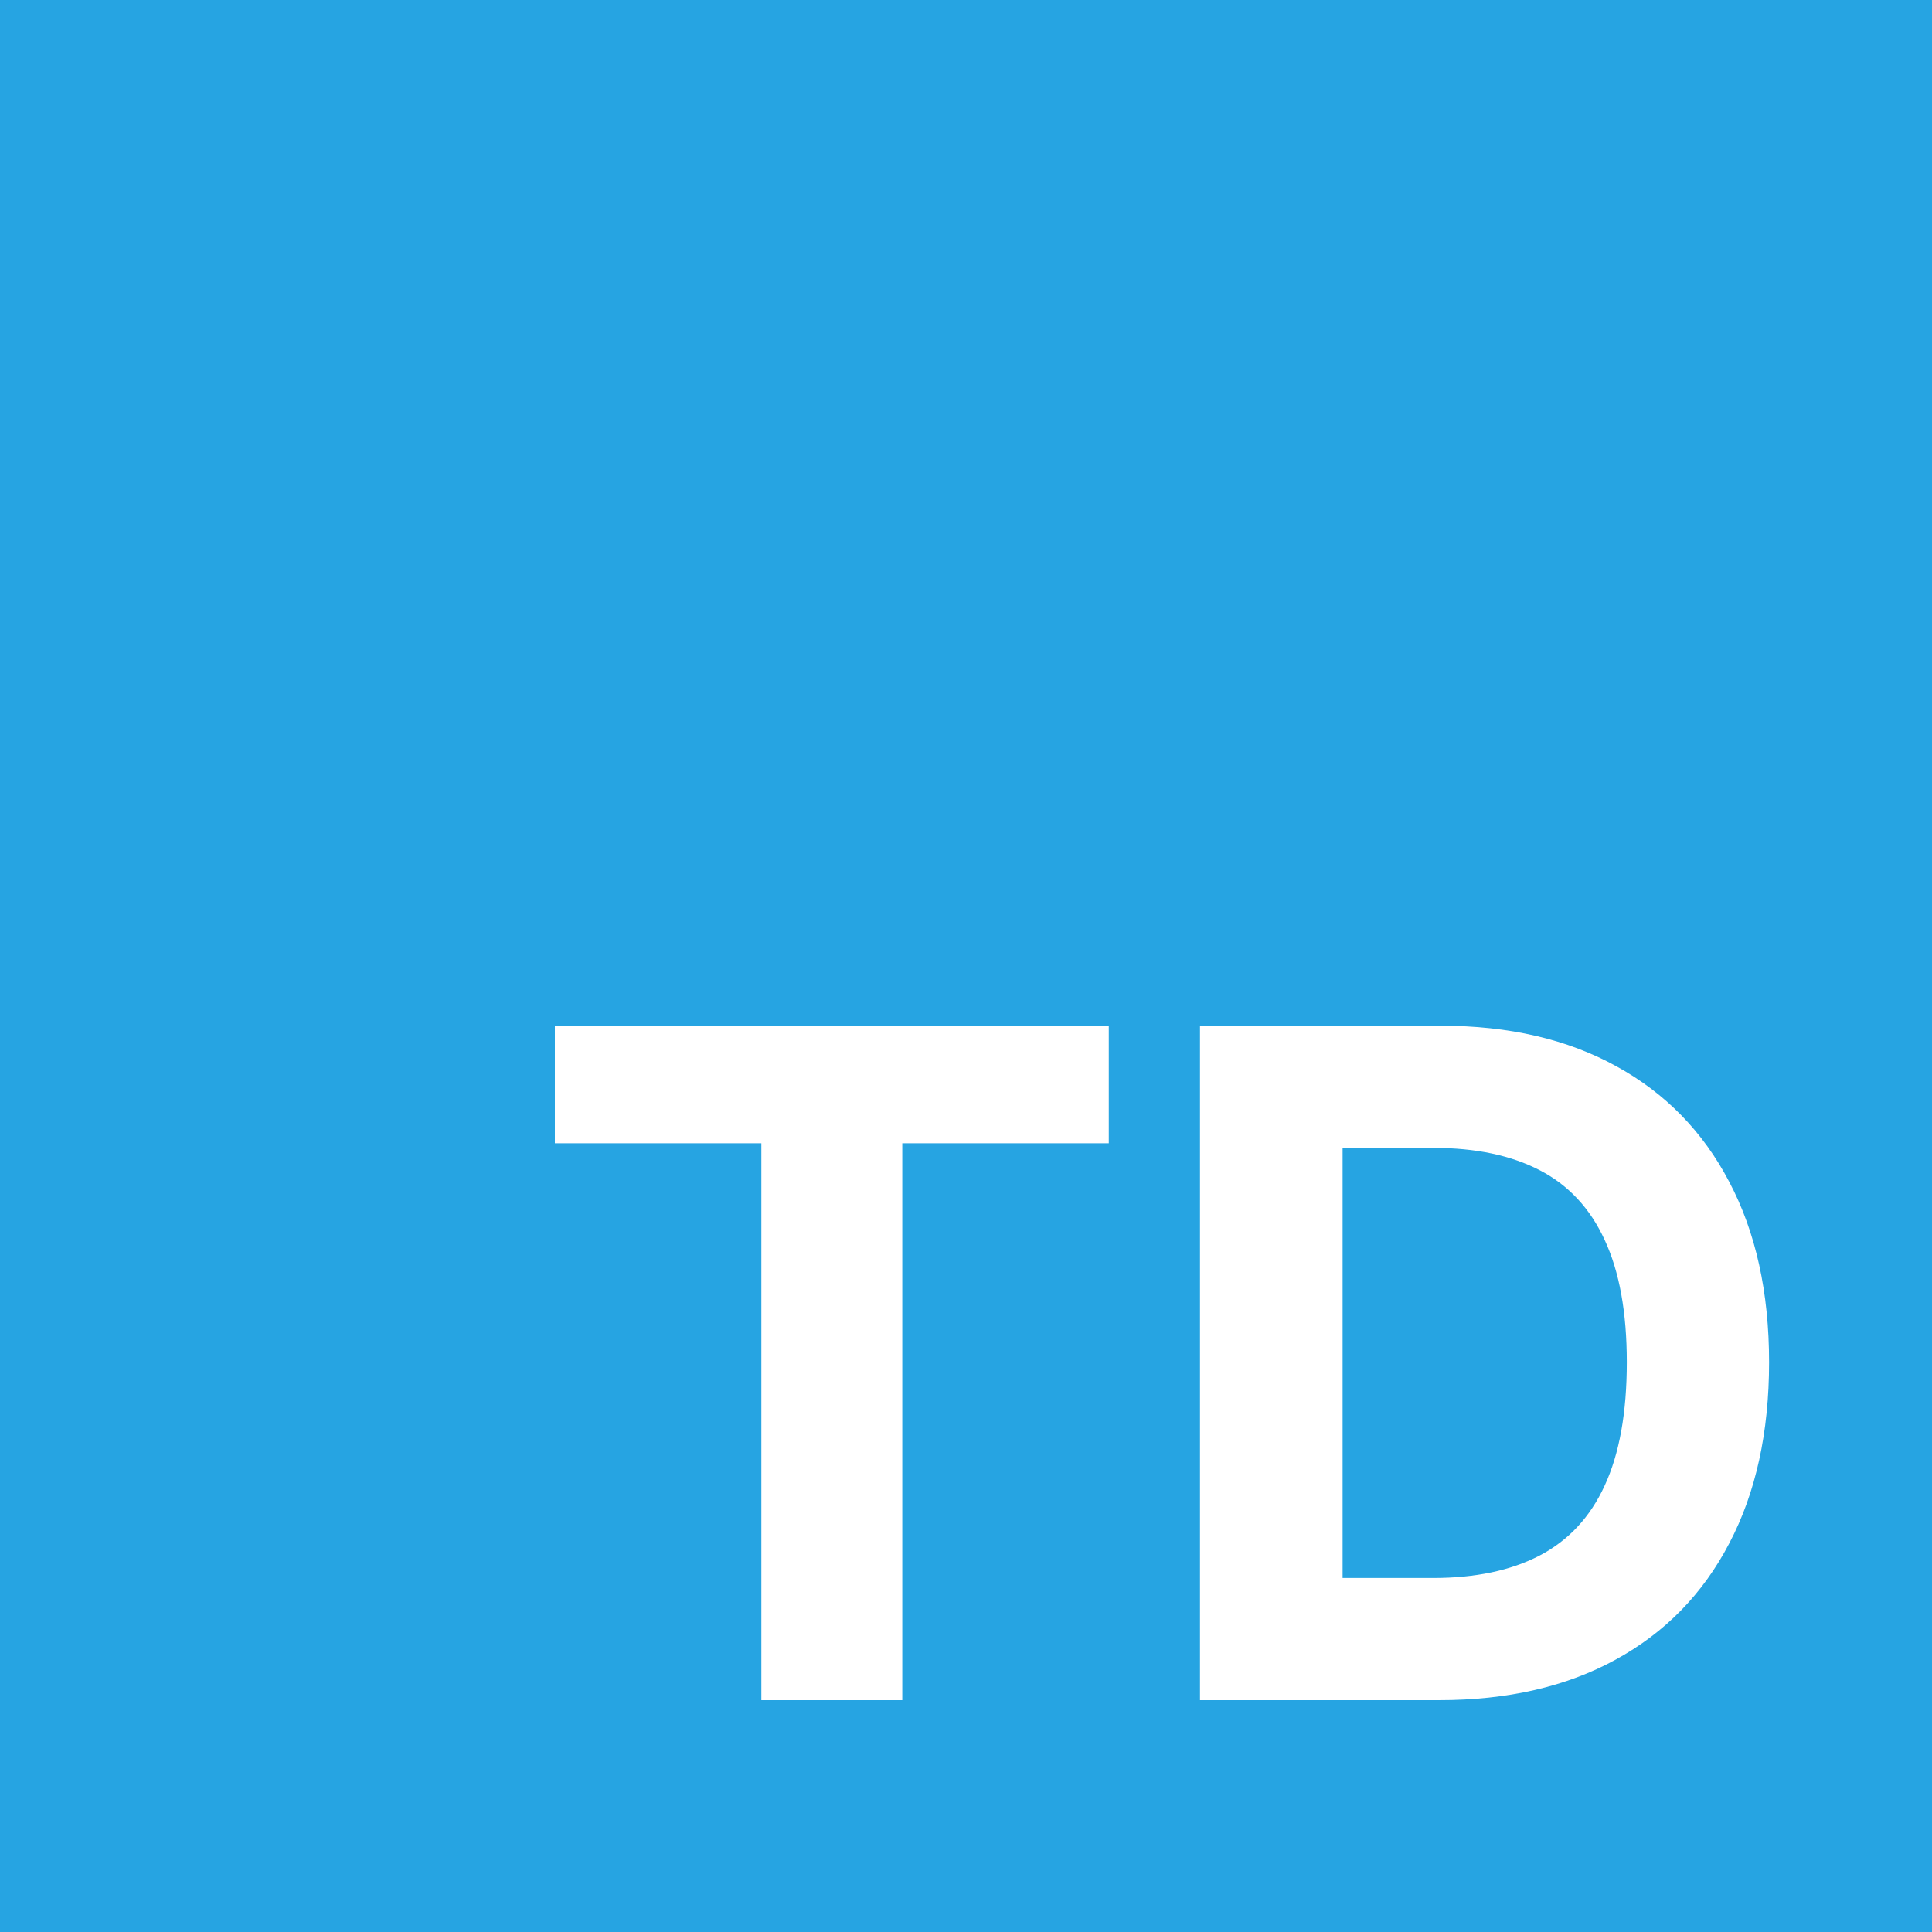 <svg width="100" height="100" viewBox="0 0 100 100" fill="none" xmlns="http://www.w3.org/2000/svg">
<rect width="100" height="100" fill="#26A4E2"/>
<path d="M28.72 59.176V53.091H57.391V59.176H46.703V88H39.408V59.176H28.72ZM74.487 88H62.112V53.091H74.59C78.101 53.091 81.124 53.79 83.658 55.188C86.192 56.574 88.141 58.568 89.504 61.17C90.879 63.773 91.567 66.886 91.567 70.511C91.567 74.148 90.879 77.273 89.504 79.886C88.141 82.5 86.18 84.506 83.624 85.903C81.078 87.301 78.033 88 74.487 88ZM69.493 81.676H74.18C76.362 81.676 78.197 81.29 79.686 80.517C81.186 79.733 82.311 78.523 83.061 76.886C83.822 75.239 84.203 73.114 84.203 70.511C84.203 67.932 83.822 65.824 83.061 64.188C82.311 62.551 81.192 61.347 79.703 60.574C78.215 59.801 76.379 59.415 74.197 59.415H69.493V81.676Z" fill="white"/>
</svg>
